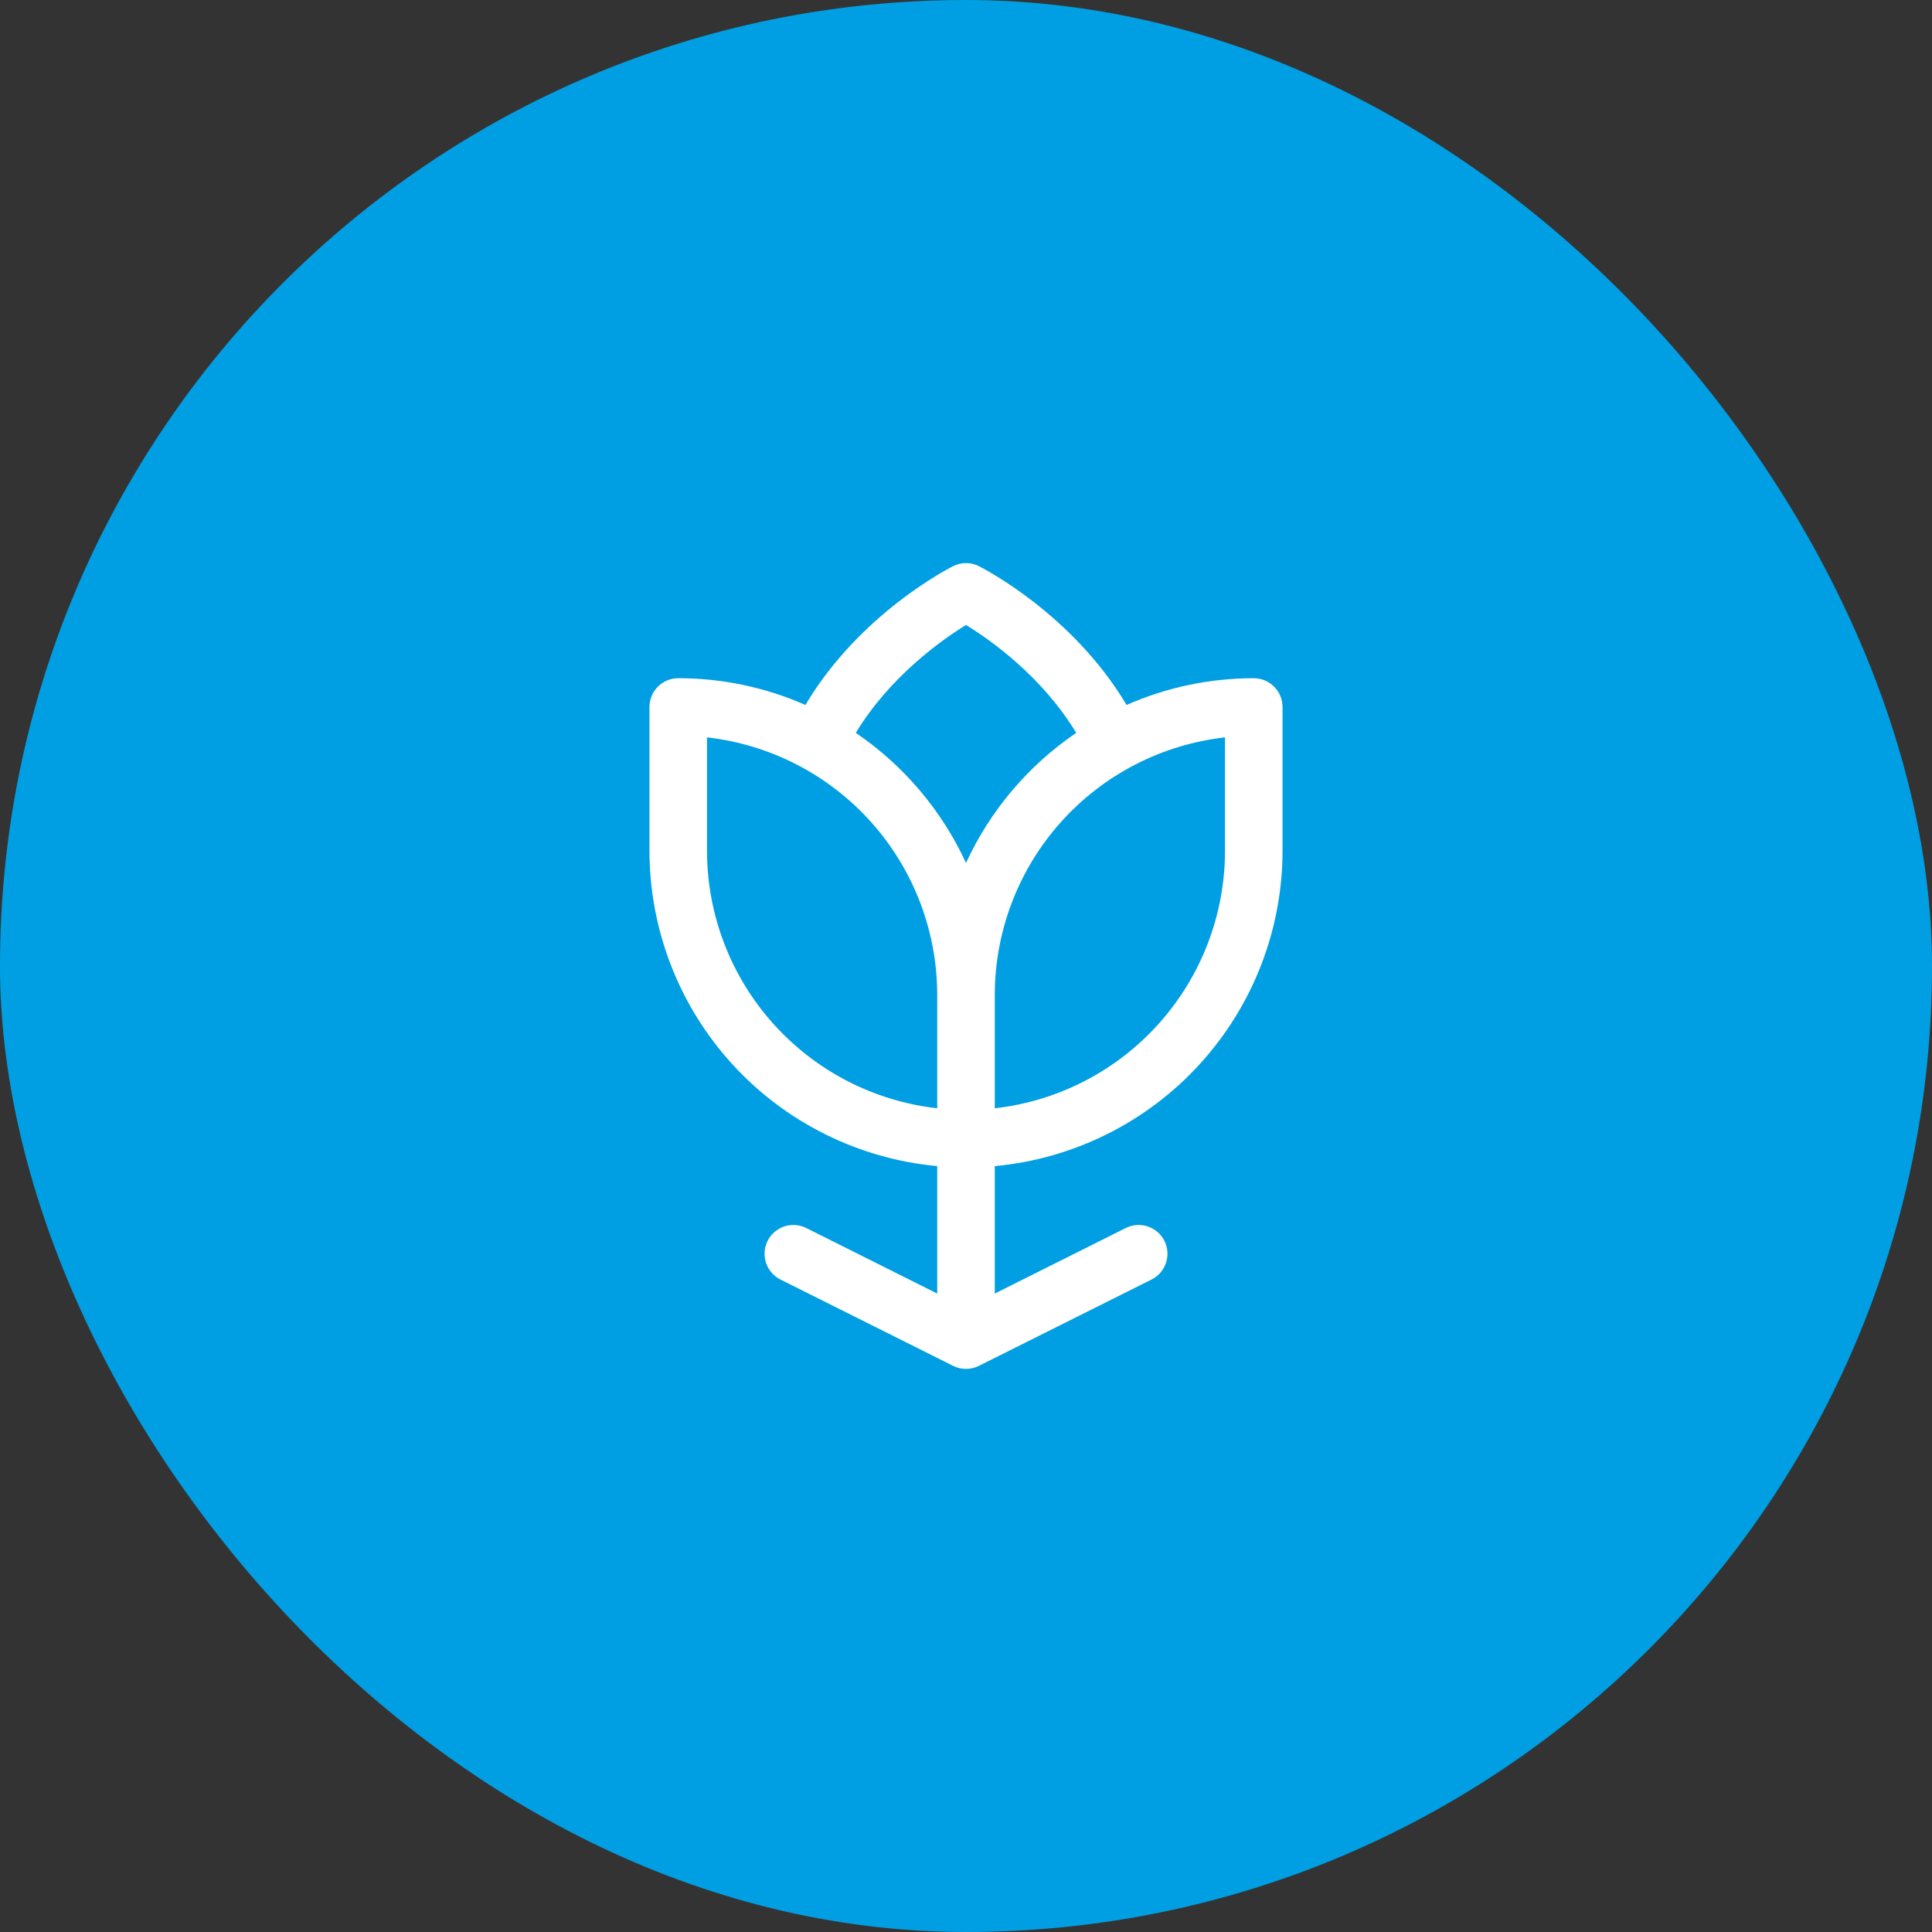<svg width="107" height="107" viewBox="0 0 107 107" fill="none" xmlns="http://www.w3.org/2000/svg">
<rect x="0" y="0" width="107" height="107" fill="#333333" stroke="none"/>
<rect width="107" height="107" rx="53.5" fill="#009FE3"/>
<path d="M69.438 37.562C67.012 37.56 64.613 38.065 62.393 39.043C59.385 33.989 54.44 31.472 54.213 31.355C53.992 31.244 53.748 31.186 53.5 31.186C53.252 31.186 53.008 31.244 52.787 31.355C52.56 31.47 47.607 33.989 44.607 39.043C42.387 38.065 39.988 37.56 37.562 37.562C37.14 37.562 36.734 37.73 36.435 38.029C36.137 38.328 35.969 38.734 35.969 39.156V47.125C35.974 51.497 37.611 55.71 40.558 58.939C43.506 62.167 47.553 64.18 51.906 64.583V71.641L44.651 68.011C44.463 67.917 44.26 67.862 44.051 67.847C43.842 67.832 43.632 67.858 43.433 67.925C43.234 67.991 43.051 68.096 42.893 68.233C42.734 68.37 42.605 68.537 42.511 68.724C42.417 68.912 42.362 69.116 42.347 69.325C42.332 69.533 42.358 69.743 42.425 69.942C42.491 70.141 42.596 70.324 42.733 70.482C42.87 70.641 43.037 70.77 43.224 70.864L52.787 75.645C53.008 75.756 53.252 75.814 53.5 75.814C53.748 75.814 53.992 75.756 54.213 75.645L63.776 70.864C64.154 70.675 64.442 70.343 64.575 69.942C64.709 69.541 64.678 69.103 64.489 68.724C64.3 68.346 63.968 68.058 63.567 67.925C63.166 67.791 62.728 67.822 62.349 68.011L55.094 71.641V64.583C59.447 64.18 63.494 62.167 66.442 58.939C69.389 55.71 71.026 51.497 71.031 47.125V39.156C71.031 38.734 70.863 38.328 70.564 38.029C70.266 37.73 69.86 37.562 69.438 37.562ZM51.906 61.381C48.401 60.985 45.165 59.313 42.813 56.684C40.462 54.055 39.16 50.652 39.156 47.125V40.838C42.661 41.234 45.898 42.906 48.249 45.535C50.6 48.164 51.902 51.567 51.906 55.094V61.381ZM53.5 47.794C52.159 44.882 50.049 42.39 47.396 40.589C49.303 37.443 52.177 35.429 53.5 34.612C54.825 35.425 57.7 37.439 59.604 40.589C56.952 42.391 54.841 44.882 53.5 47.794ZM67.844 47.125C67.84 50.652 66.538 54.055 64.186 56.684C61.835 59.313 58.599 60.985 55.094 61.381V55.094C55.098 51.567 56.4 48.164 58.751 45.535C61.102 42.906 64.339 41.234 67.844 40.838V47.125Z" fill="white"/>
</svg>
